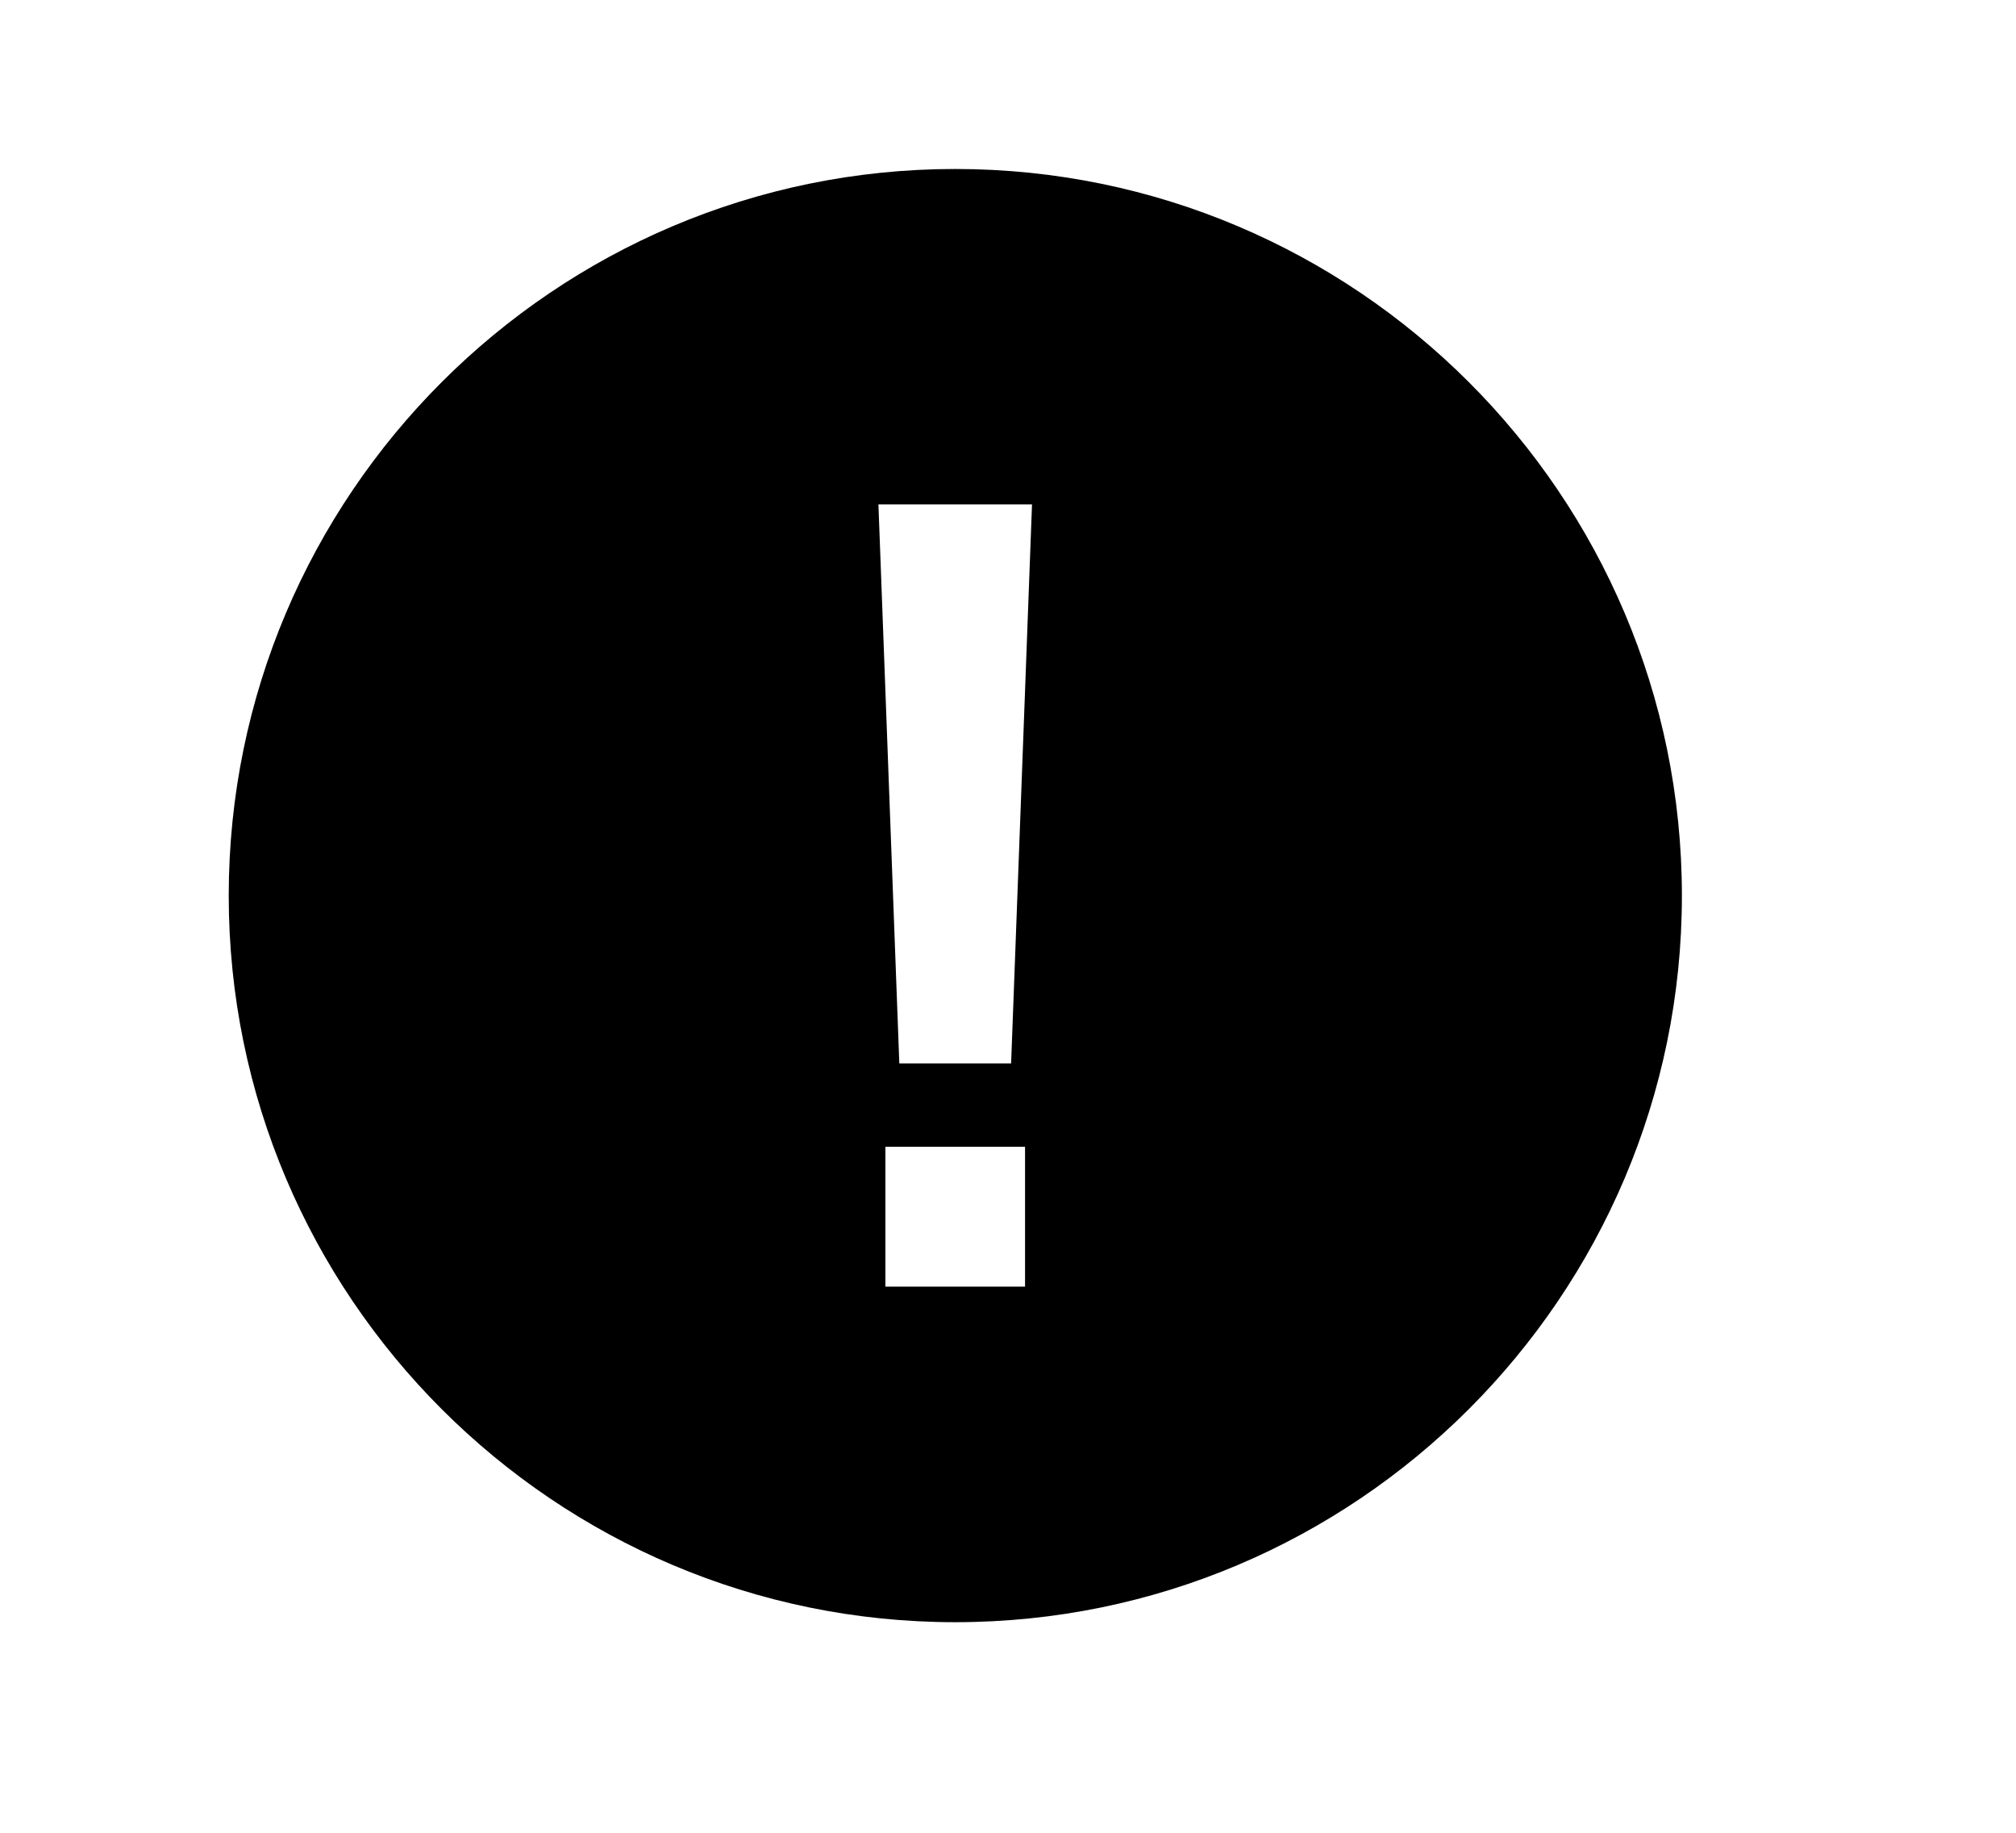 <svg width="11" height="10" viewBox="0 0 11 10" fill="none" xmlns="http://www.w3.org/2000/svg">
<g clip-path="url(#clip0_201_8791)">
<path d="M5.212 0.922C3.026 0.922 1.248 2.701 1.248 4.887C1.248 7.073 3.026 8.851 5.212 8.851C7.398 8.851 9.177 7.073 9.177 4.887C9.177 2.701 7.398 0.922 5.212 0.922ZM5.593 7.02H4.831V6.257H5.593V7.02ZM5.517 5.802H4.907L4.793 2.752H5.631L5.517 5.802Z" fill="black"/>
</g>
<defs>
<clipPath id="clip0_201_8791">
<rect width="9.759" height="9.759" fill="white" transform="translate(0.333 0.007)"/>
</clipPath>
</defs>
</svg>

